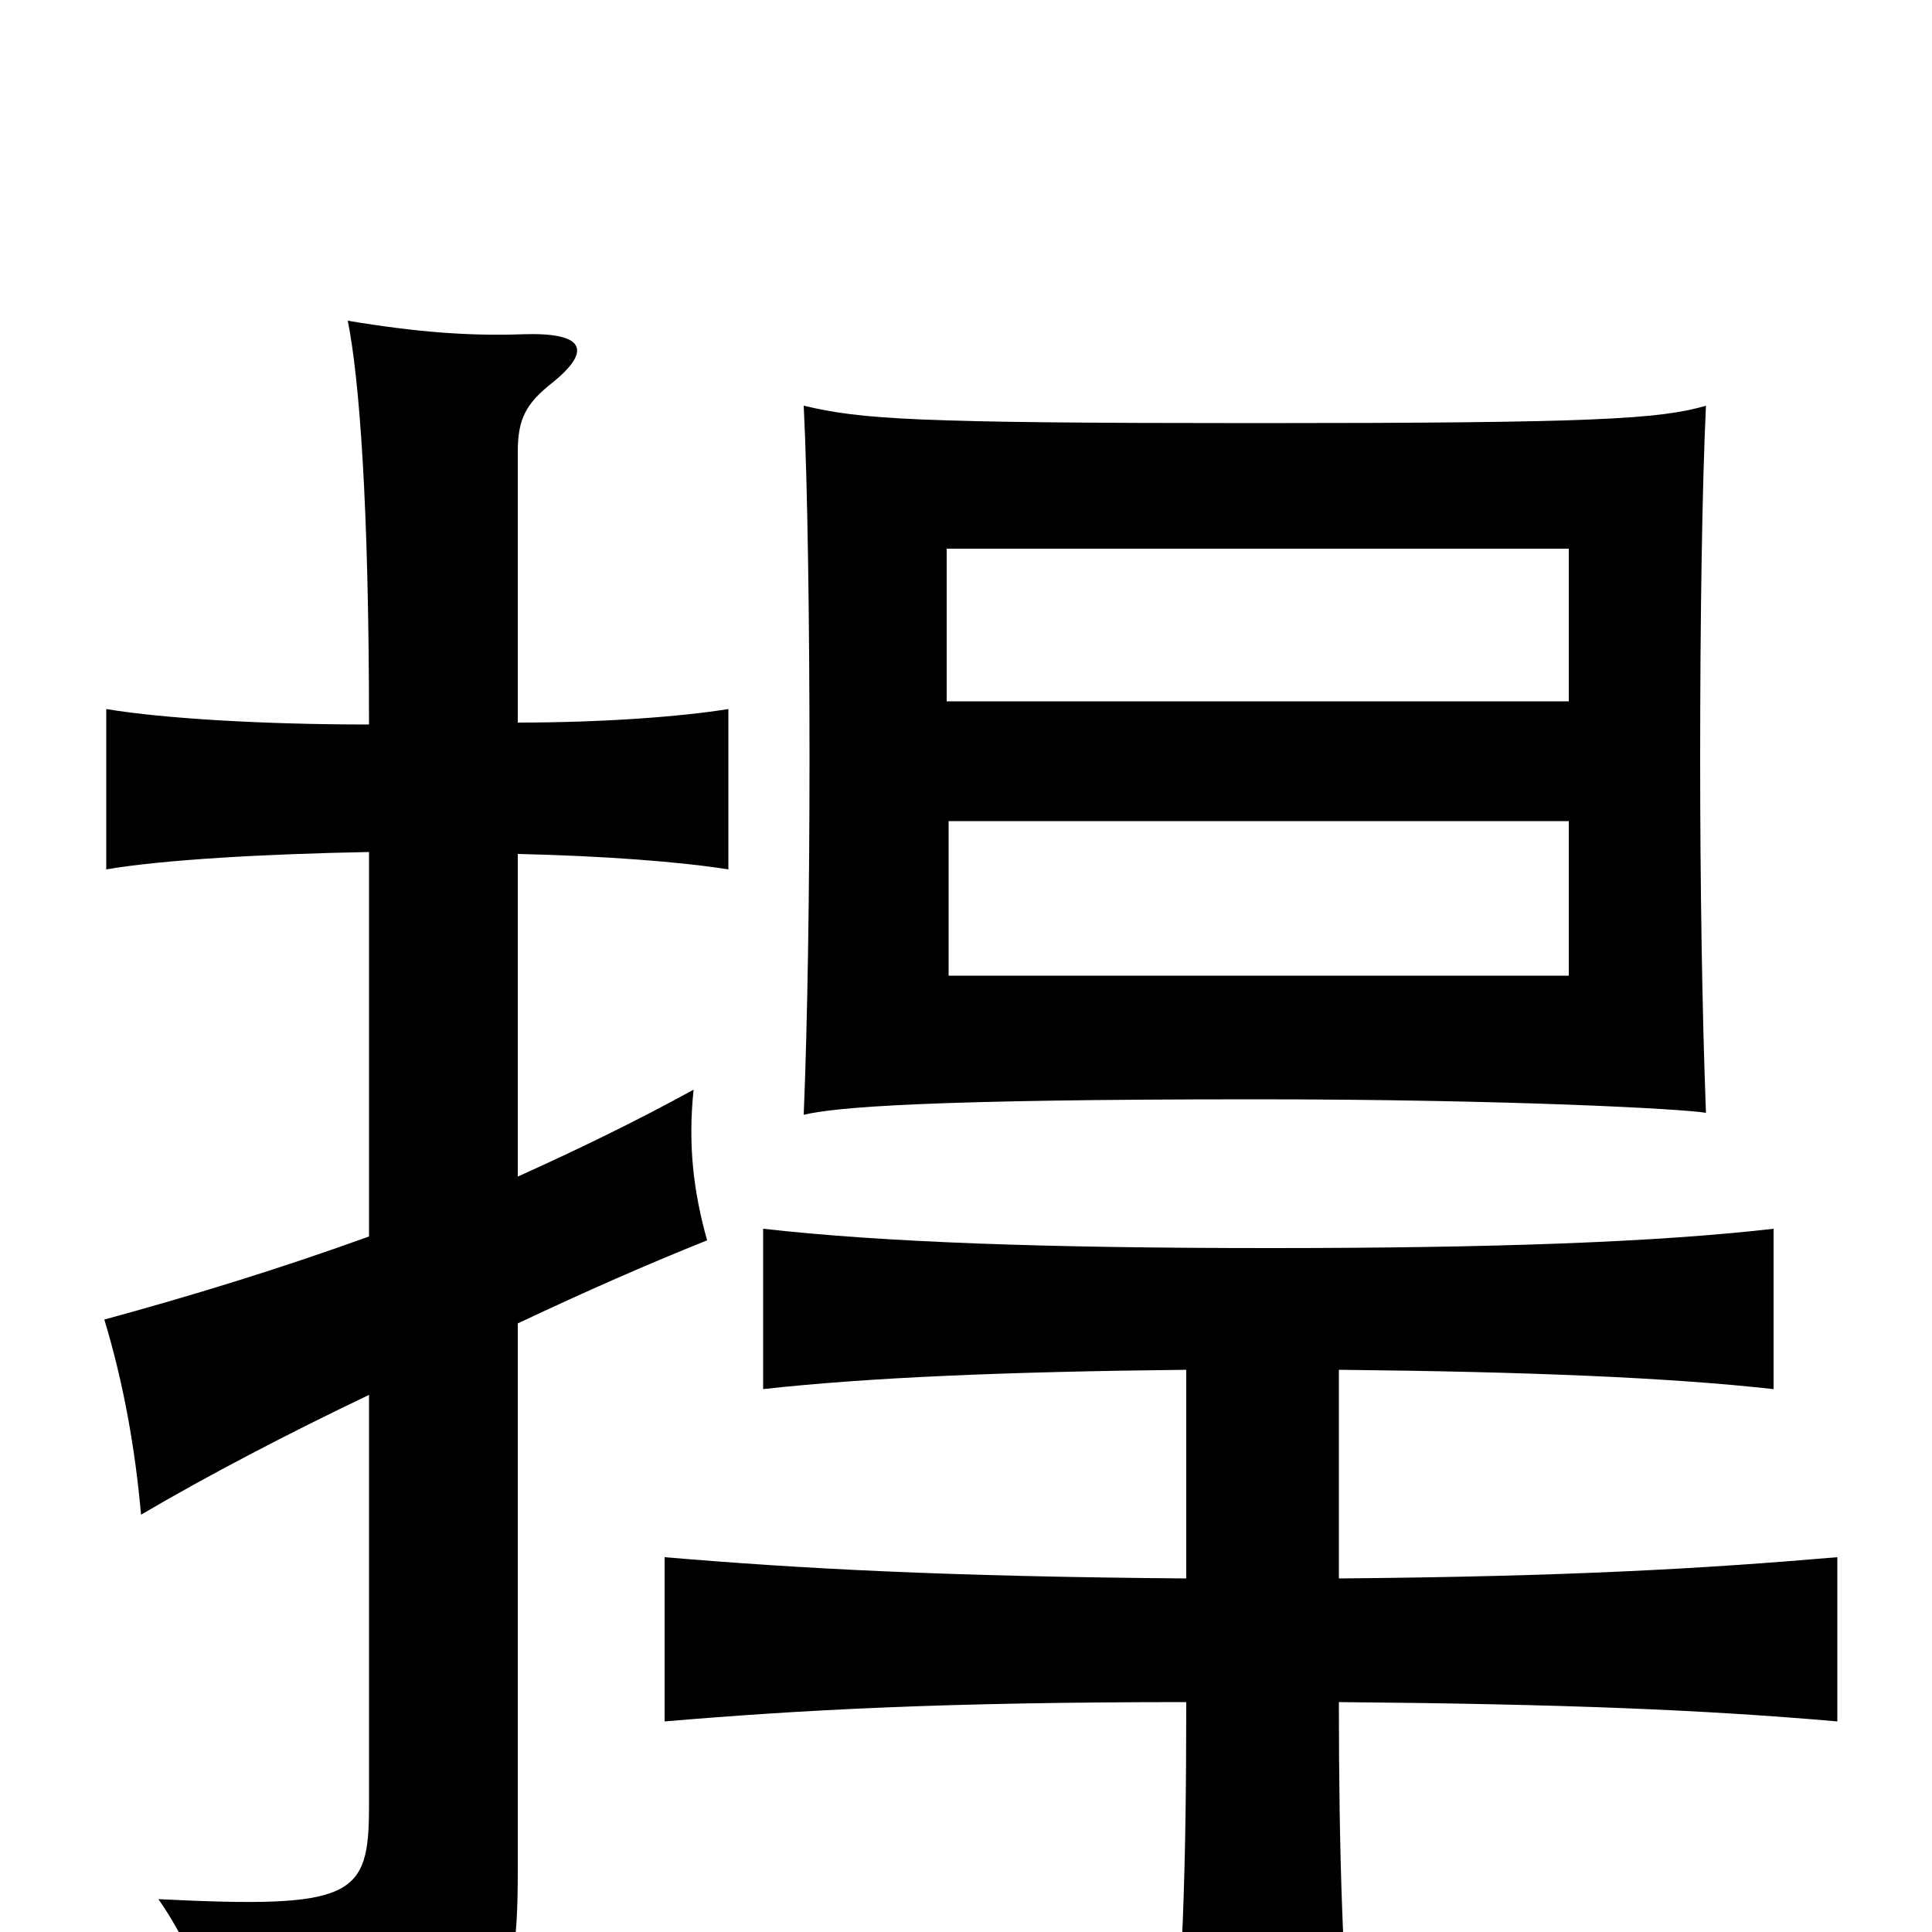 <svg xmlns="http://www.w3.org/2000/svg" viewBox="0 -1000 1000 1000">
	<path fill="#000000" d="M812 -495H491V-575H812ZM883 -424C881 -476 880 -544 880 -607C880 -679 881 -748 883 -790C859 -783 825 -781 650 -781C471 -781 446 -783 416 -790C418 -750 419 -678 419 -607C419 -540 418 -471 416 -423C433 -427 481 -431 650 -431C781 -431 872 -426 883 -424ZM812 -637H490V-716H812ZM191 -360C144 -343 98 -329 54 -317C64 -284 70 -250 73 -216C107 -236 149 -258 191 -278V-65C191 -18 183 -12 82 -17C99 7 116 48 118 79C260 60 268 48 268 -33V-315C304 -332 336 -346 366 -358C359 -383 356 -407 359 -436C330 -420 299 -405 268 -391V-558C312 -557 352 -554 377 -550V-633C352 -629 312 -626 268 -626V-766C268 -783 272 -791 286 -802C307 -819 302 -828 271 -827C243 -826 216 -828 180 -834C186 -804 191 -739 191 -625C137 -625 85 -628 55 -633V-550C84 -555 137 -558 191 -559ZM614 -119C614 -30 612 23 606 84H701C695 24 693 -40 693 -119C810 -118 882 -115 951 -109V-194C881 -188 811 -184 693 -183V-291C791 -290 864 -287 918 -281V-364C857 -357 773 -354 657 -354C541 -354 457 -357 395 -364V-281C449 -287 520 -290 614 -291V-183C490 -184 415 -188 344 -194V-109C415 -115 489 -119 614 -119Z"/>
</svg>